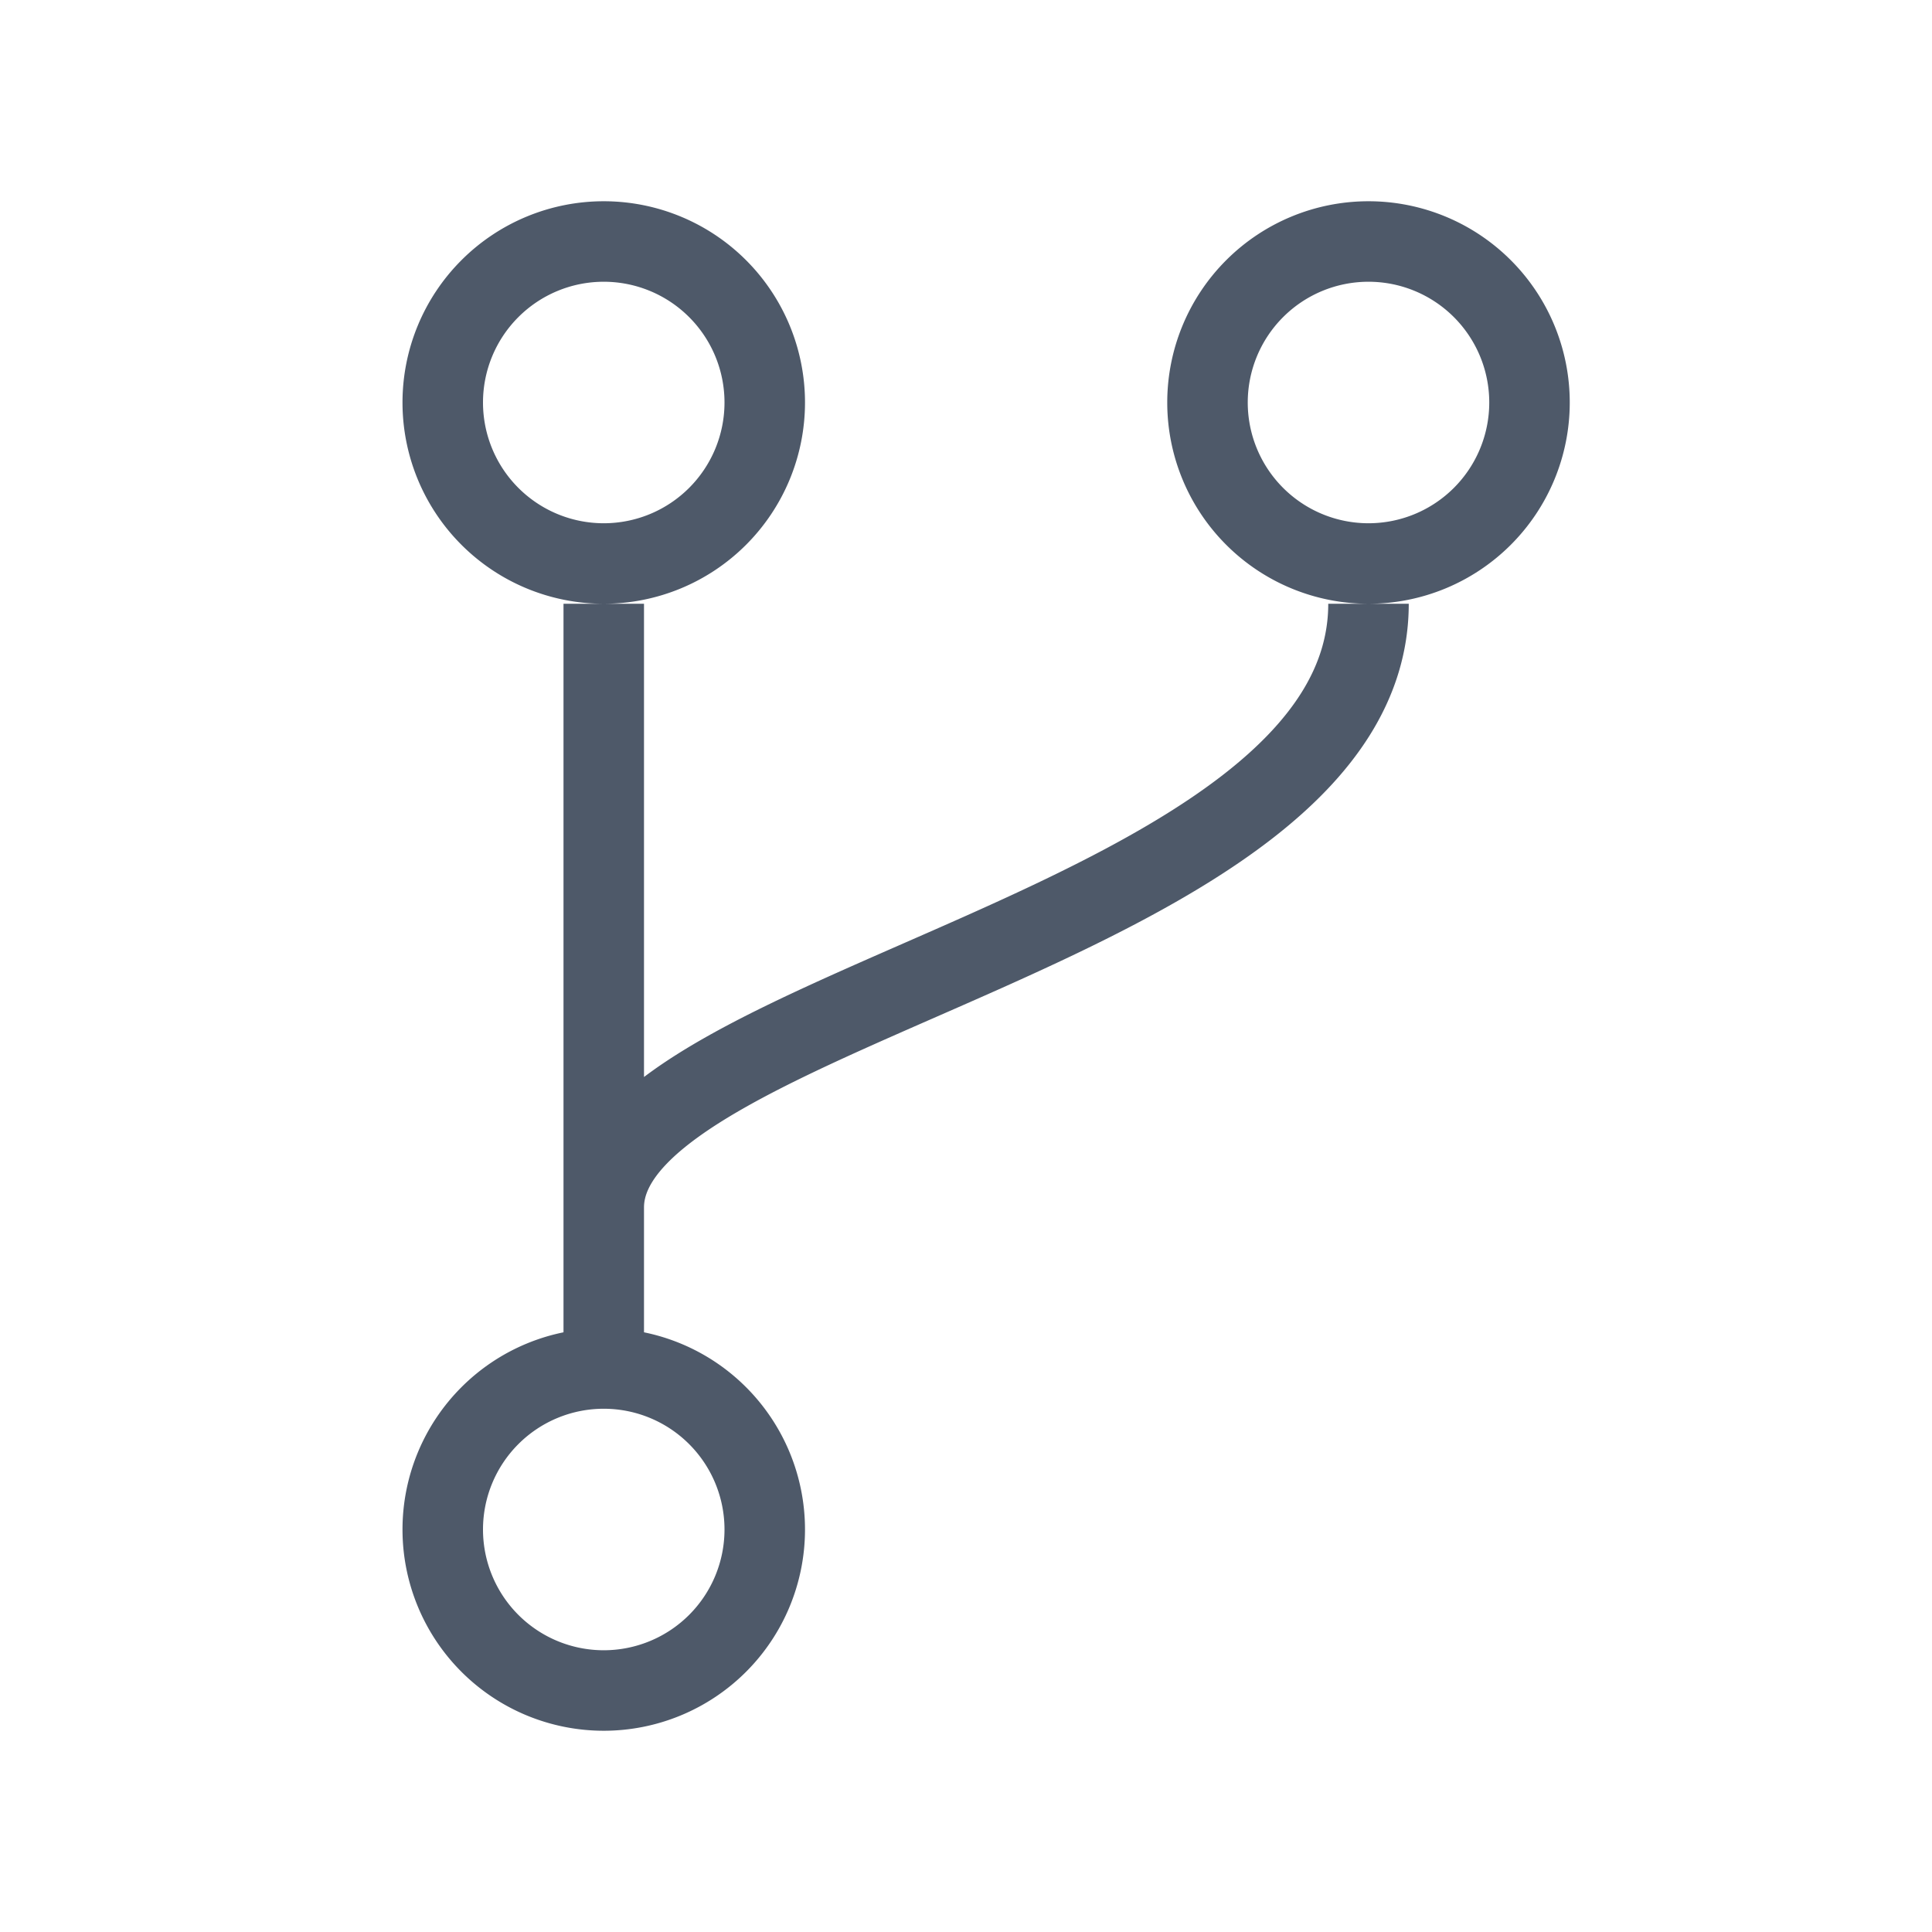 <svg width="24" height="24" viewBox="0 0 48 48" fill="none"><path d="M19 10a4 4 0 11-8 0 4 4 0 018 0zM38 10a4 4 0 11-8 0 4 4 0 018 0zM19 38a4 4 0 11-8 0 4 4 0 018 0zM15 15v15m0 3.5V30m0 0c0-5 19-7 19-15" stroke="#4E5969" stroke-width="2"/></svg>